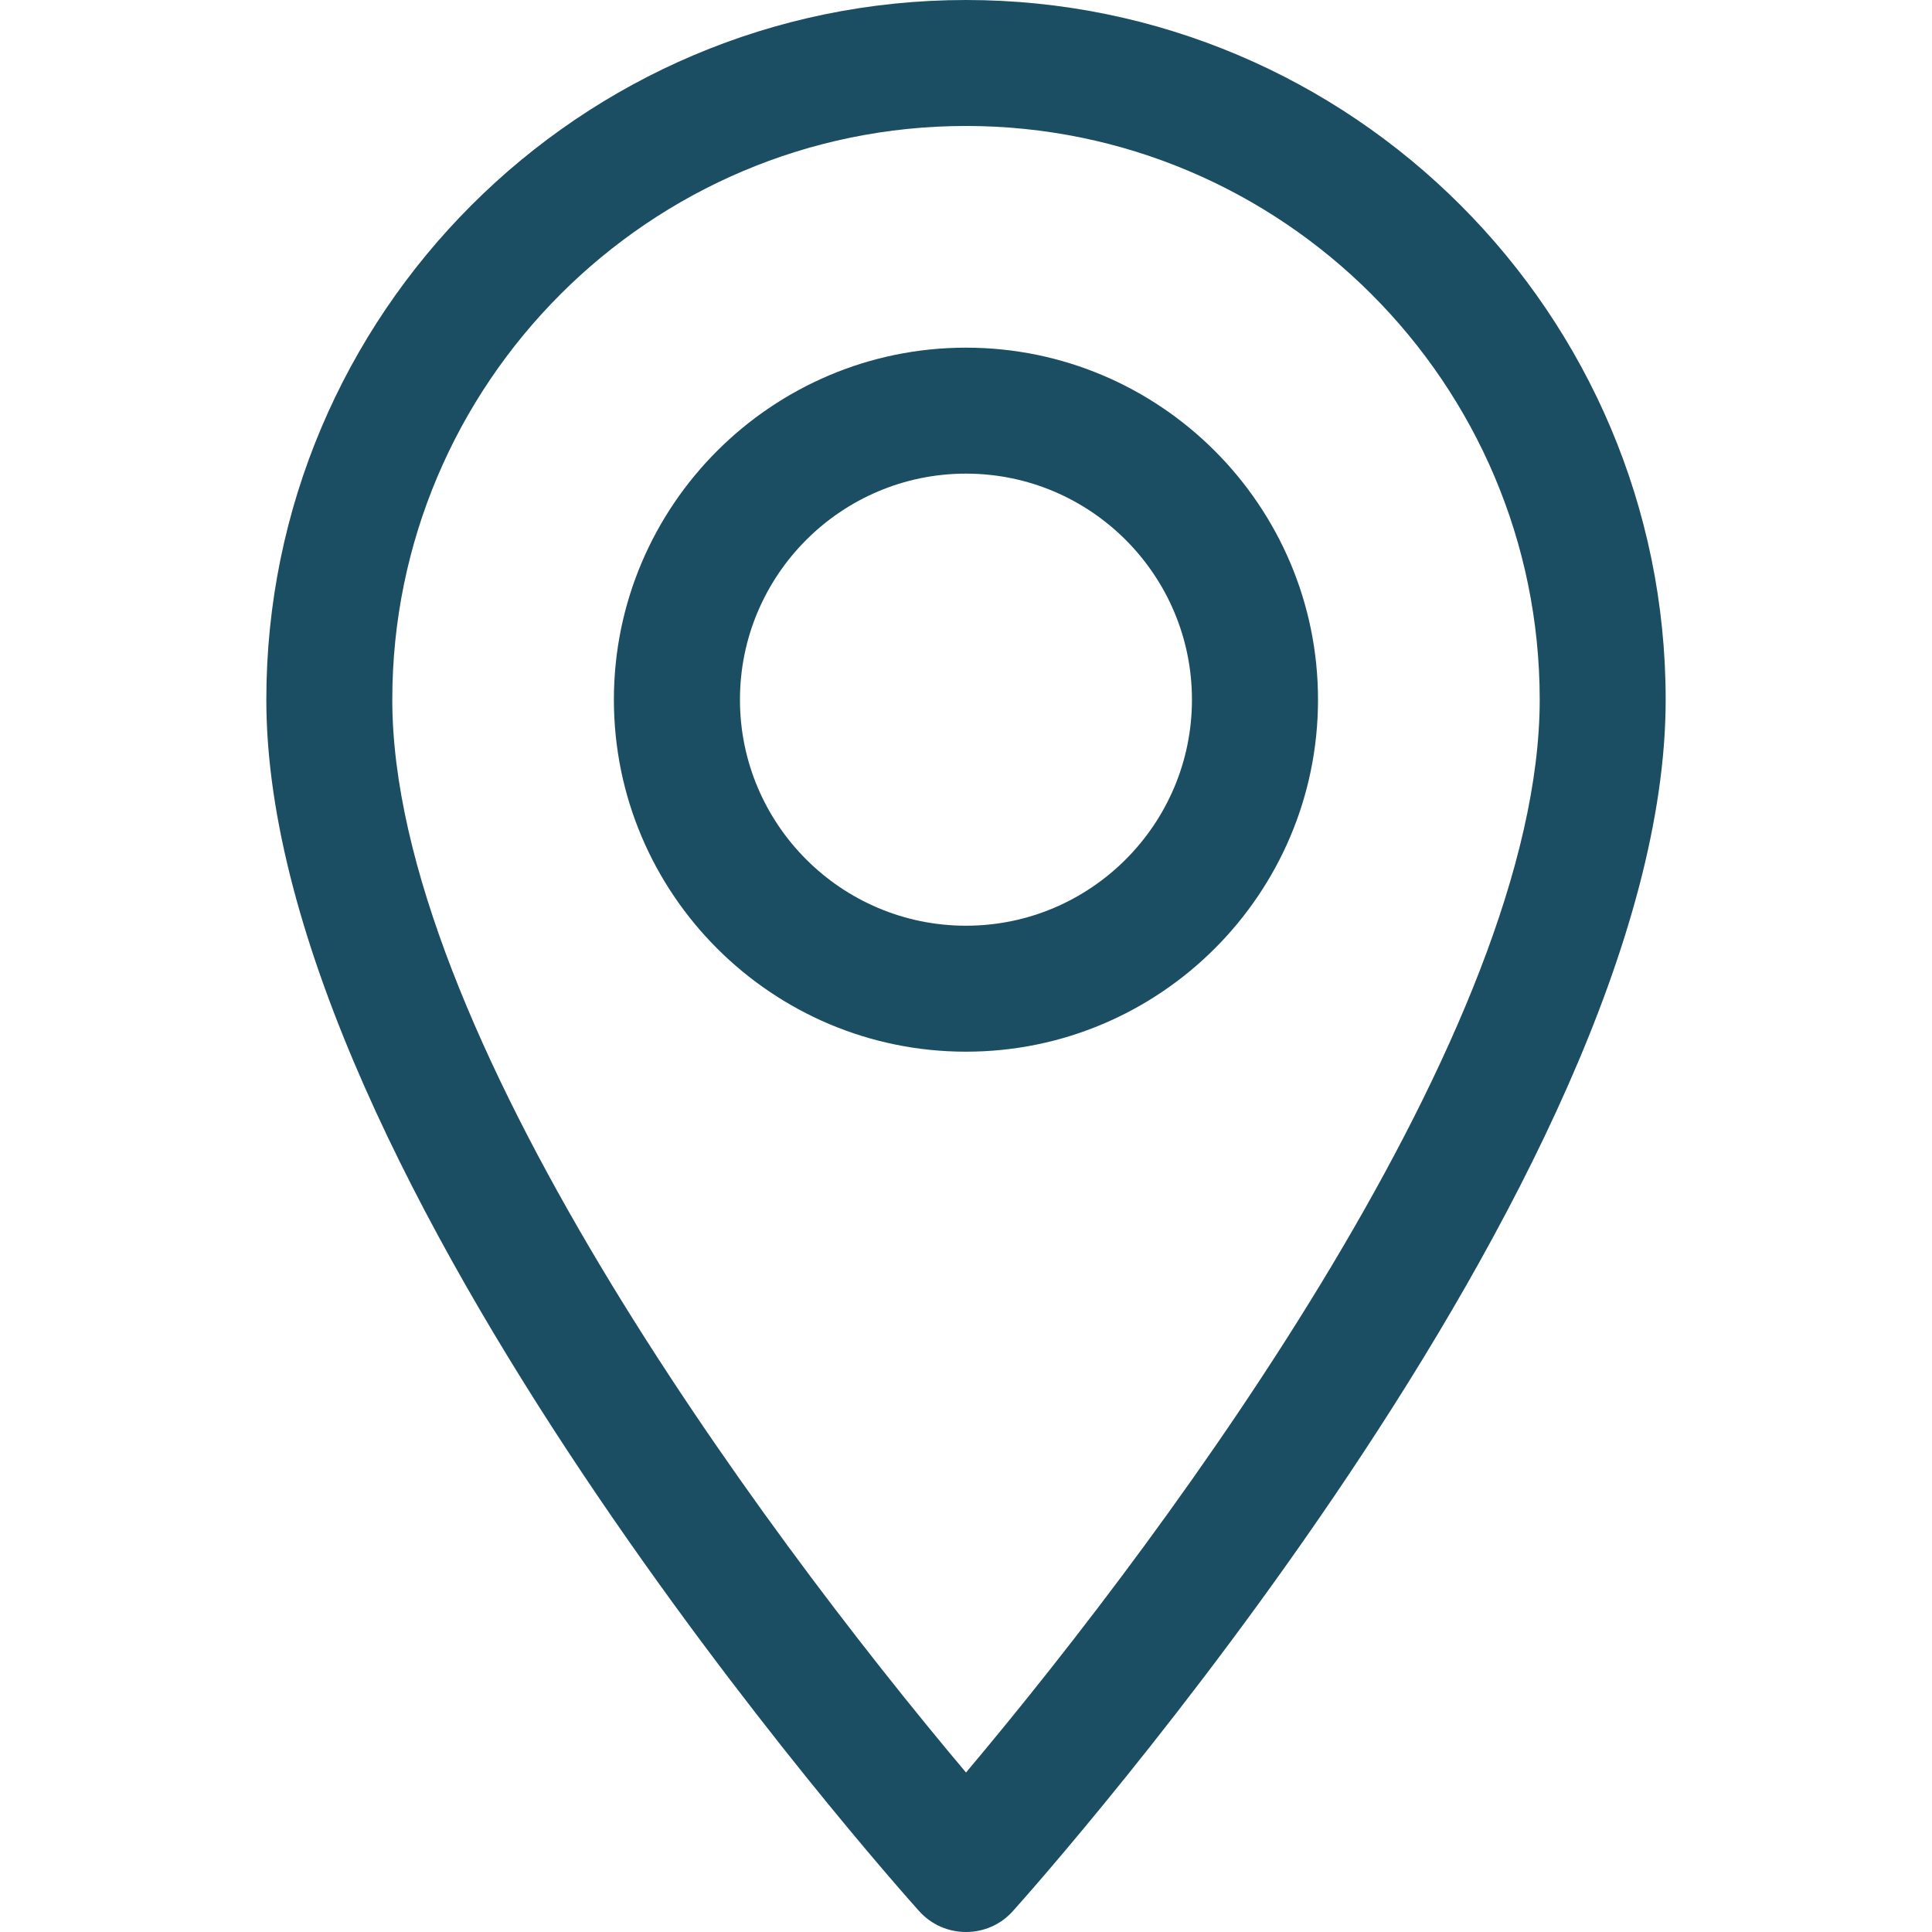 <svg width="20" height="20" viewBox="0 0 20 20" fill="none" xmlns="http://www.w3.org/2000/svg">
<path d="M10 0C6.006 0 2.757 3.249 2.757 7.243C2.757 12.2 9.239 19.476 9.515 19.784C9.774 20.072 10.227 20.072 10.485 19.784C10.761 19.476 17.243 12.2 17.243 7.243C17.243 3.249 13.994 0 10 0ZM10 18.349C7.819 15.758 4.061 10.645 4.061 7.243C4.061 3.969 6.725 1.304 10 1.304C13.275 1.304 15.939 3.969 15.939 7.243C15.939 10.645 12.182 15.757 10 18.349Z" fill="#1C4E63"/>
<path d="M10 3.599C7.99 3.599 6.355 5.234 6.355 7.243C6.355 9.253 7.99 10.887 10 10.887C12.009 10.887 13.644 9.253 13.644 7.243C13.644 5.234 12.009 3.599 10 3.599ZM10 9.583C8.709 9.583 7.66 8.533 7.66 7.243C7.66 5.953 8.709 4.903 10 4.903C11.29 4.903 12.339 5.953 12.339 7.243C12.339 8.533 11.29 9.583 10 9.583Z" fill="#1C4E63"/>
</svg>
